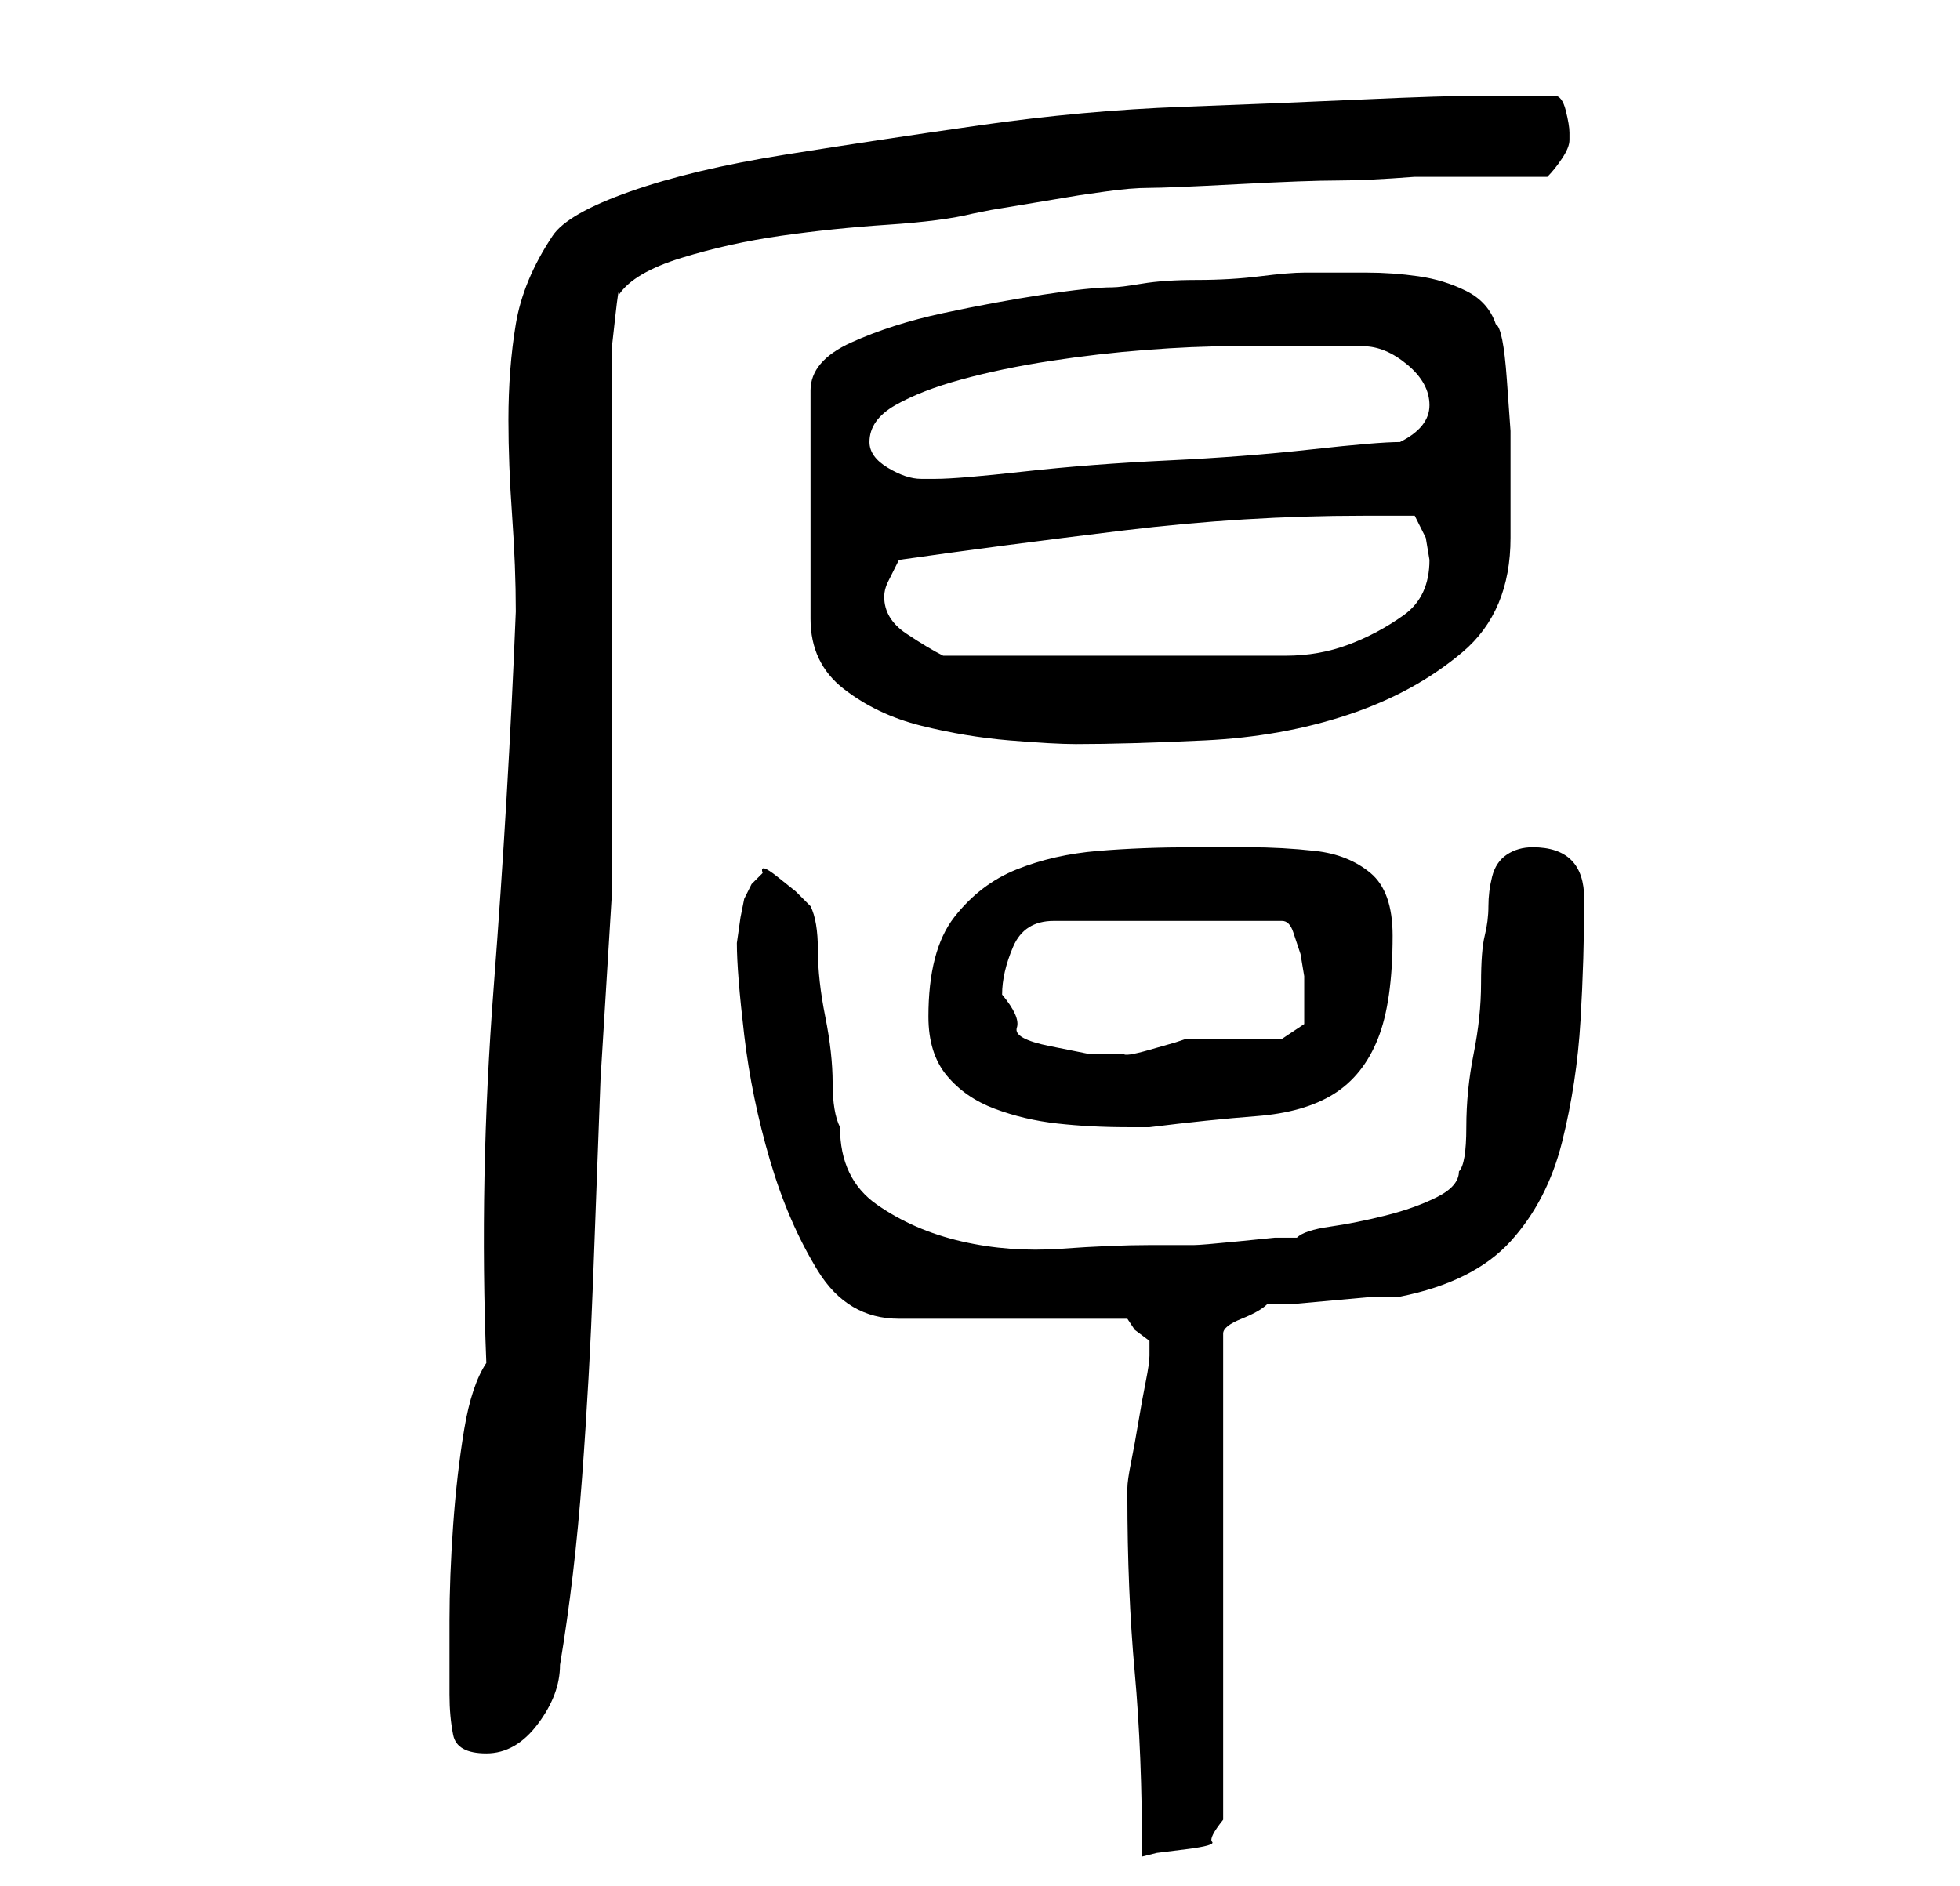 <?xml version="1.0" standalone="no"?>
<!DOCTYPE svg PUBLIC "-//W3C//DTD SVG 1.1//EN" "http://www.w3.org/Graphics/SVG/1.1/DTD/svg11.dtd" >
<svg xmlns="http://www.w3.org/2000/svg" xmlns:xlink="http://www.w3.org/1999/xlink" version="1.1" viewBox="-10 0 266 256">
   <path fill="currentColor"
d="M143 203q0 13 1 24t1 25l2 -0.5t4 -0.5t3.5 -1t1.5 -3v-66q0 -1 2.5 -2t3.5 -2h3.5t5.5 -0.5t5.5 -0.5h3.5q10 -2 15 -7.5t7 -13.5t2.5 -16.5t0.5 -16.5q0 -7 -7 -7q-2 0 -3.5 1t-2 3t-0.5 4t-0.5 4t-0.5 6.5t-1 9.5t-1 10t-1 6q0 2 -3 3.5t-7 2.5t-7.5 1.5t-4.5 1.5h-3
t-5 0.5t-6 0.5h-4h-2q-5 0 -12 0.5t-13.5 -1t-11.5 -5t-5 -10.5q-1 -2 -1 -6t-1 -9t-1 -9t-1 -6l-0.5 -0.5l-1.5 -1.5t-2.5 -2t-2 -0.5l-1.5 1.5t-1 2l-0.5 2.5t-0.5 3.5q0 4 1 12.5t3.5 17t6.5 15t11 6.5h31l1 1.5t2 1.5v1v0.5v0.5q0 1 -0.5 3.5t-1 5.5t-1 5.5t-0.5 3.5
v0.5v0.5zM51 230q0 3 0.5 5.5t4.5 2.5t7 -4t3 -8q2 -12 3 -25.5t1.5 -27l1 -27t1.5 -24.5v-12v-21v-22v-12v-3v-4.5t0.5 -4.5t0.5 -3q2 -3 8.5 -5t13.5 -3t14.5 -1.5t11.5 -1.5l2.5 -0.5t6 -1t6 -1t3.5 -0.5t6 -0.5t12 -0.5t13.5 -0.5t10.5 -0.5h18q1 -1 2 -2.5t1 -2.5v-1
q0 -1 -0.5 -3t-1.5 -2h-10q-5 0 -16 0.5t-24.5 1t-27.5 2.5t-26.5 4t-21 5t-10.5 6q-4 6 -5 12t-1 13q0 6 0.5 13t0.5 13q-1 25 -3 51t-1 51q-2 3 -3 9t-1.5 13t-0.5 13v10zM116 138q0 5 2.5 8t6.5 4.5t8.5 2t9.5 0.5h3q8 -1 14.5 -1.5t10.5 -3t6 -7.5t2 -14q0 -6 -3 -8.5
t-7.5 -3t-9 -0.5h-7.5q-7 0 -13 0.5t-11 2.5t-8.5 6.5t-3.5 13.5zM126 135q0 -3 1.5 -6.5t5.5 -3.5h31q1 0 1.5 1.5l1 3t0.5 3v1.5v5t-3 2h-13l-1.5 0.5t-3.5 1t-3.5 0.5h-1.5h-3.5t-5 -1t-4.5 -2.5t-2 -4.5zM170 37h-3q-2 0 -6 0.5t-8.5 0.5t-7.5 0.5t-4 0.5q-3 0 -9.5 1
t-13.5 2.5t-12.5 4t-5.5 6.5v31q0 6 4.5 9.5t10.5 5t12 2t9 0.5q7 0 17.5 -0.5t19.5 -3.5t15.5 -8.5t6.5 -15.5v-7.5v-7t-0.5 -7t-1.5 -7.5q-1 -3 -4 -4.5t-6.5 -2t-7 -0.5h-5.5zM110 81q0 -1 0.5 -2l1.5 -3q14 -2 30.5 -4t32.5 -2h7l1.5 3t0.5 3q0 5 -3.5 7.5t-7.5 4
t-8.5 1.5h-7.5h-19h-20q-2 -1 -5 -3t-3 -5zM108 60q0 -3 3.5 -5t9 -3.5t12 -2.5t13 -1.5t11.5 -0.5h7h2h4h3h2q3 0 6 2.5t3 5.5t-4 5q-3 0 -12 1t-19.5 1.5t-19.5 1.5t-12 1h-2q-2 0 -4.5 -1.5t-2.5 -3.5z" />
</svg>
